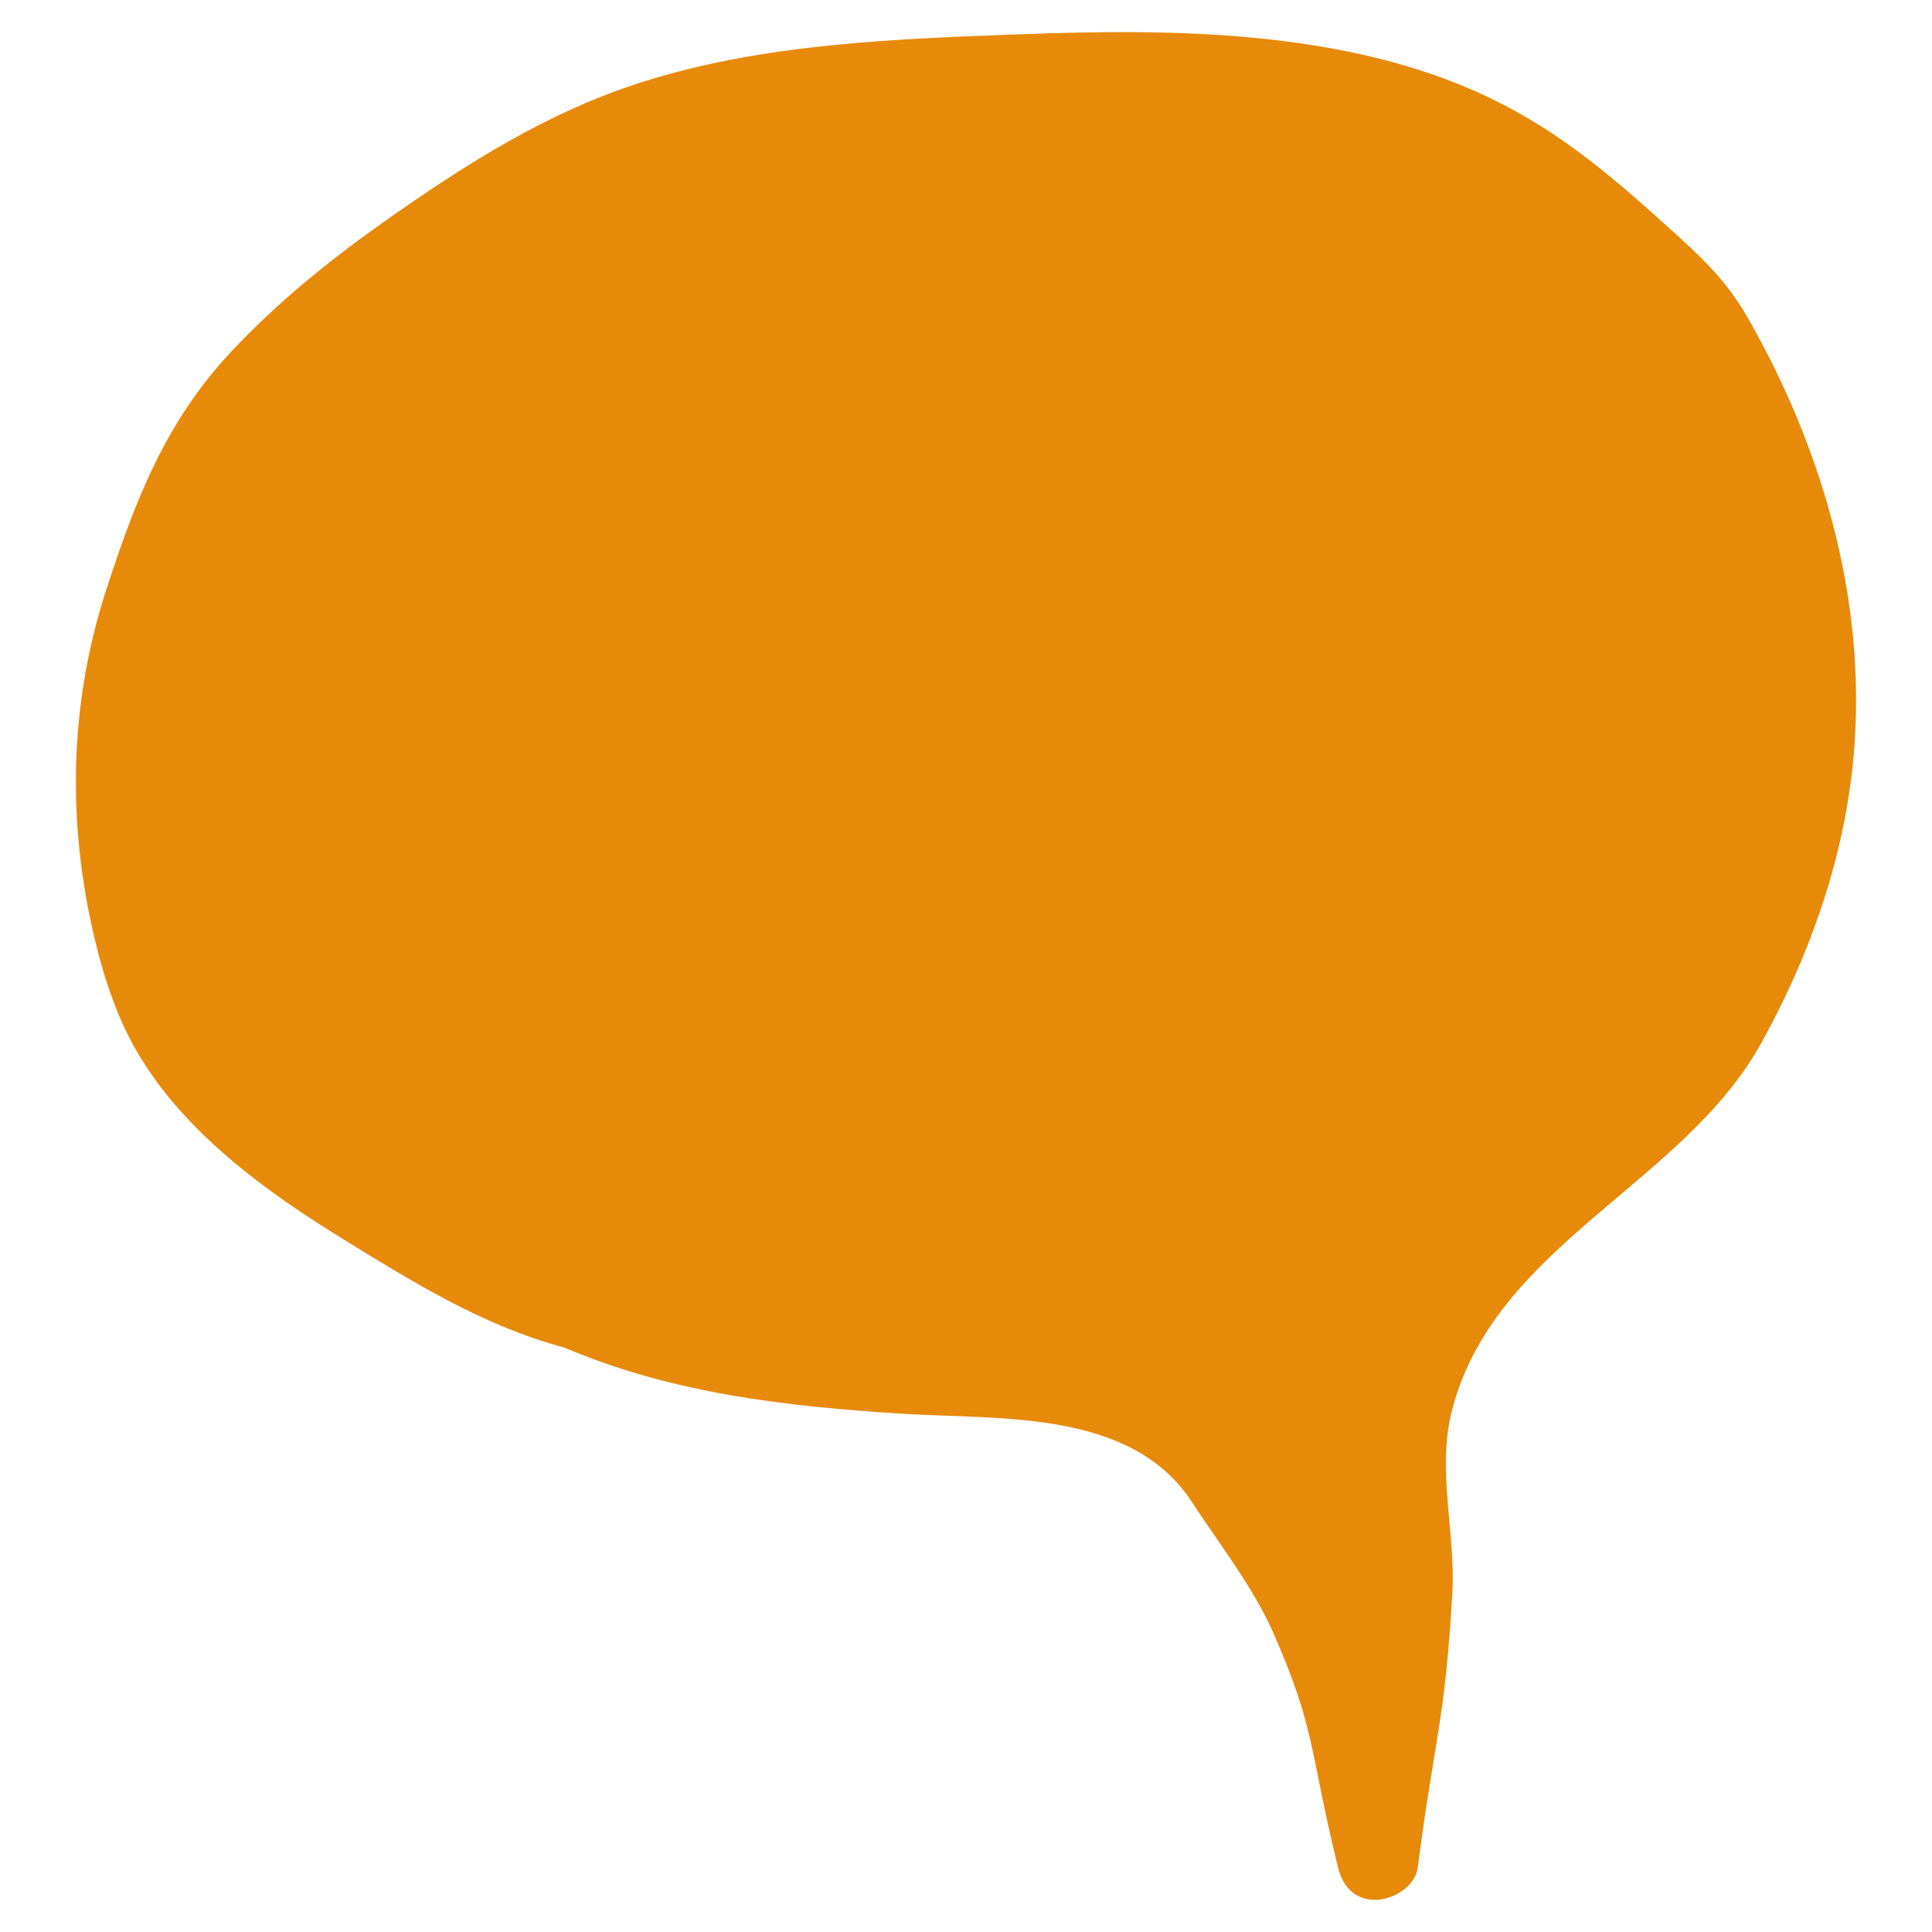 <svg width="20" height="20" viewBox="0 0 20 20" fill="none" xmlns="http://www.w3.org/2000/svg">
<g id="cushionVectorAsset">
<path id="Vector" fill-rule="evenodd" clip-rule="evenodd" d="M5.839 13.949C5.009 13.727 4.291 13.282 3.564 12.835C2.754 12.336 1.914 11.731 1.422 10.894C1.172 10.47 1.025 9.955 0.929 9.488C0.696 8.354 0.743 7.201 1.1 6.105C1.402 5.177 1.711 4.37 2.389 3.645C2.87 3.131 3.423 2.684 3.997 2.28C4.835 1.691 5.675 1.156 6.655 0.847C7.918 0.448 9.273 0.403 10.585 0.354C12.106 0.297 13.816 0.311 15.237 0.929C16.057 1.285 16.63 1.773 17.297 2.377C17.62 2.669 17.872 2.904 18.09 3.285C18.898 4.692 19.358 6.344 19.174 7.97C19.061 8.969 18.718 9.921 18.233 10.797C17.421 12.264 15.482 12.885 15.034 14.588C14.868 15.218 15.071 15.85 15.034 16.502C14.957 17.831 14.852 17.979 14.676 19.335C14.634 19.66 13.987 19.882 13.852 19.335C13.548 18.095 13.627 17.92 13.18 16.9C12.973 16.43 12.619 15.979 12.341 15.552C11.712 14.583 10.343 14.699 9.341 14.635C8.13 14.558 6.97 14.428 5.839 13.949Z" fill="#E78A09"/>
</g>
</svg>
